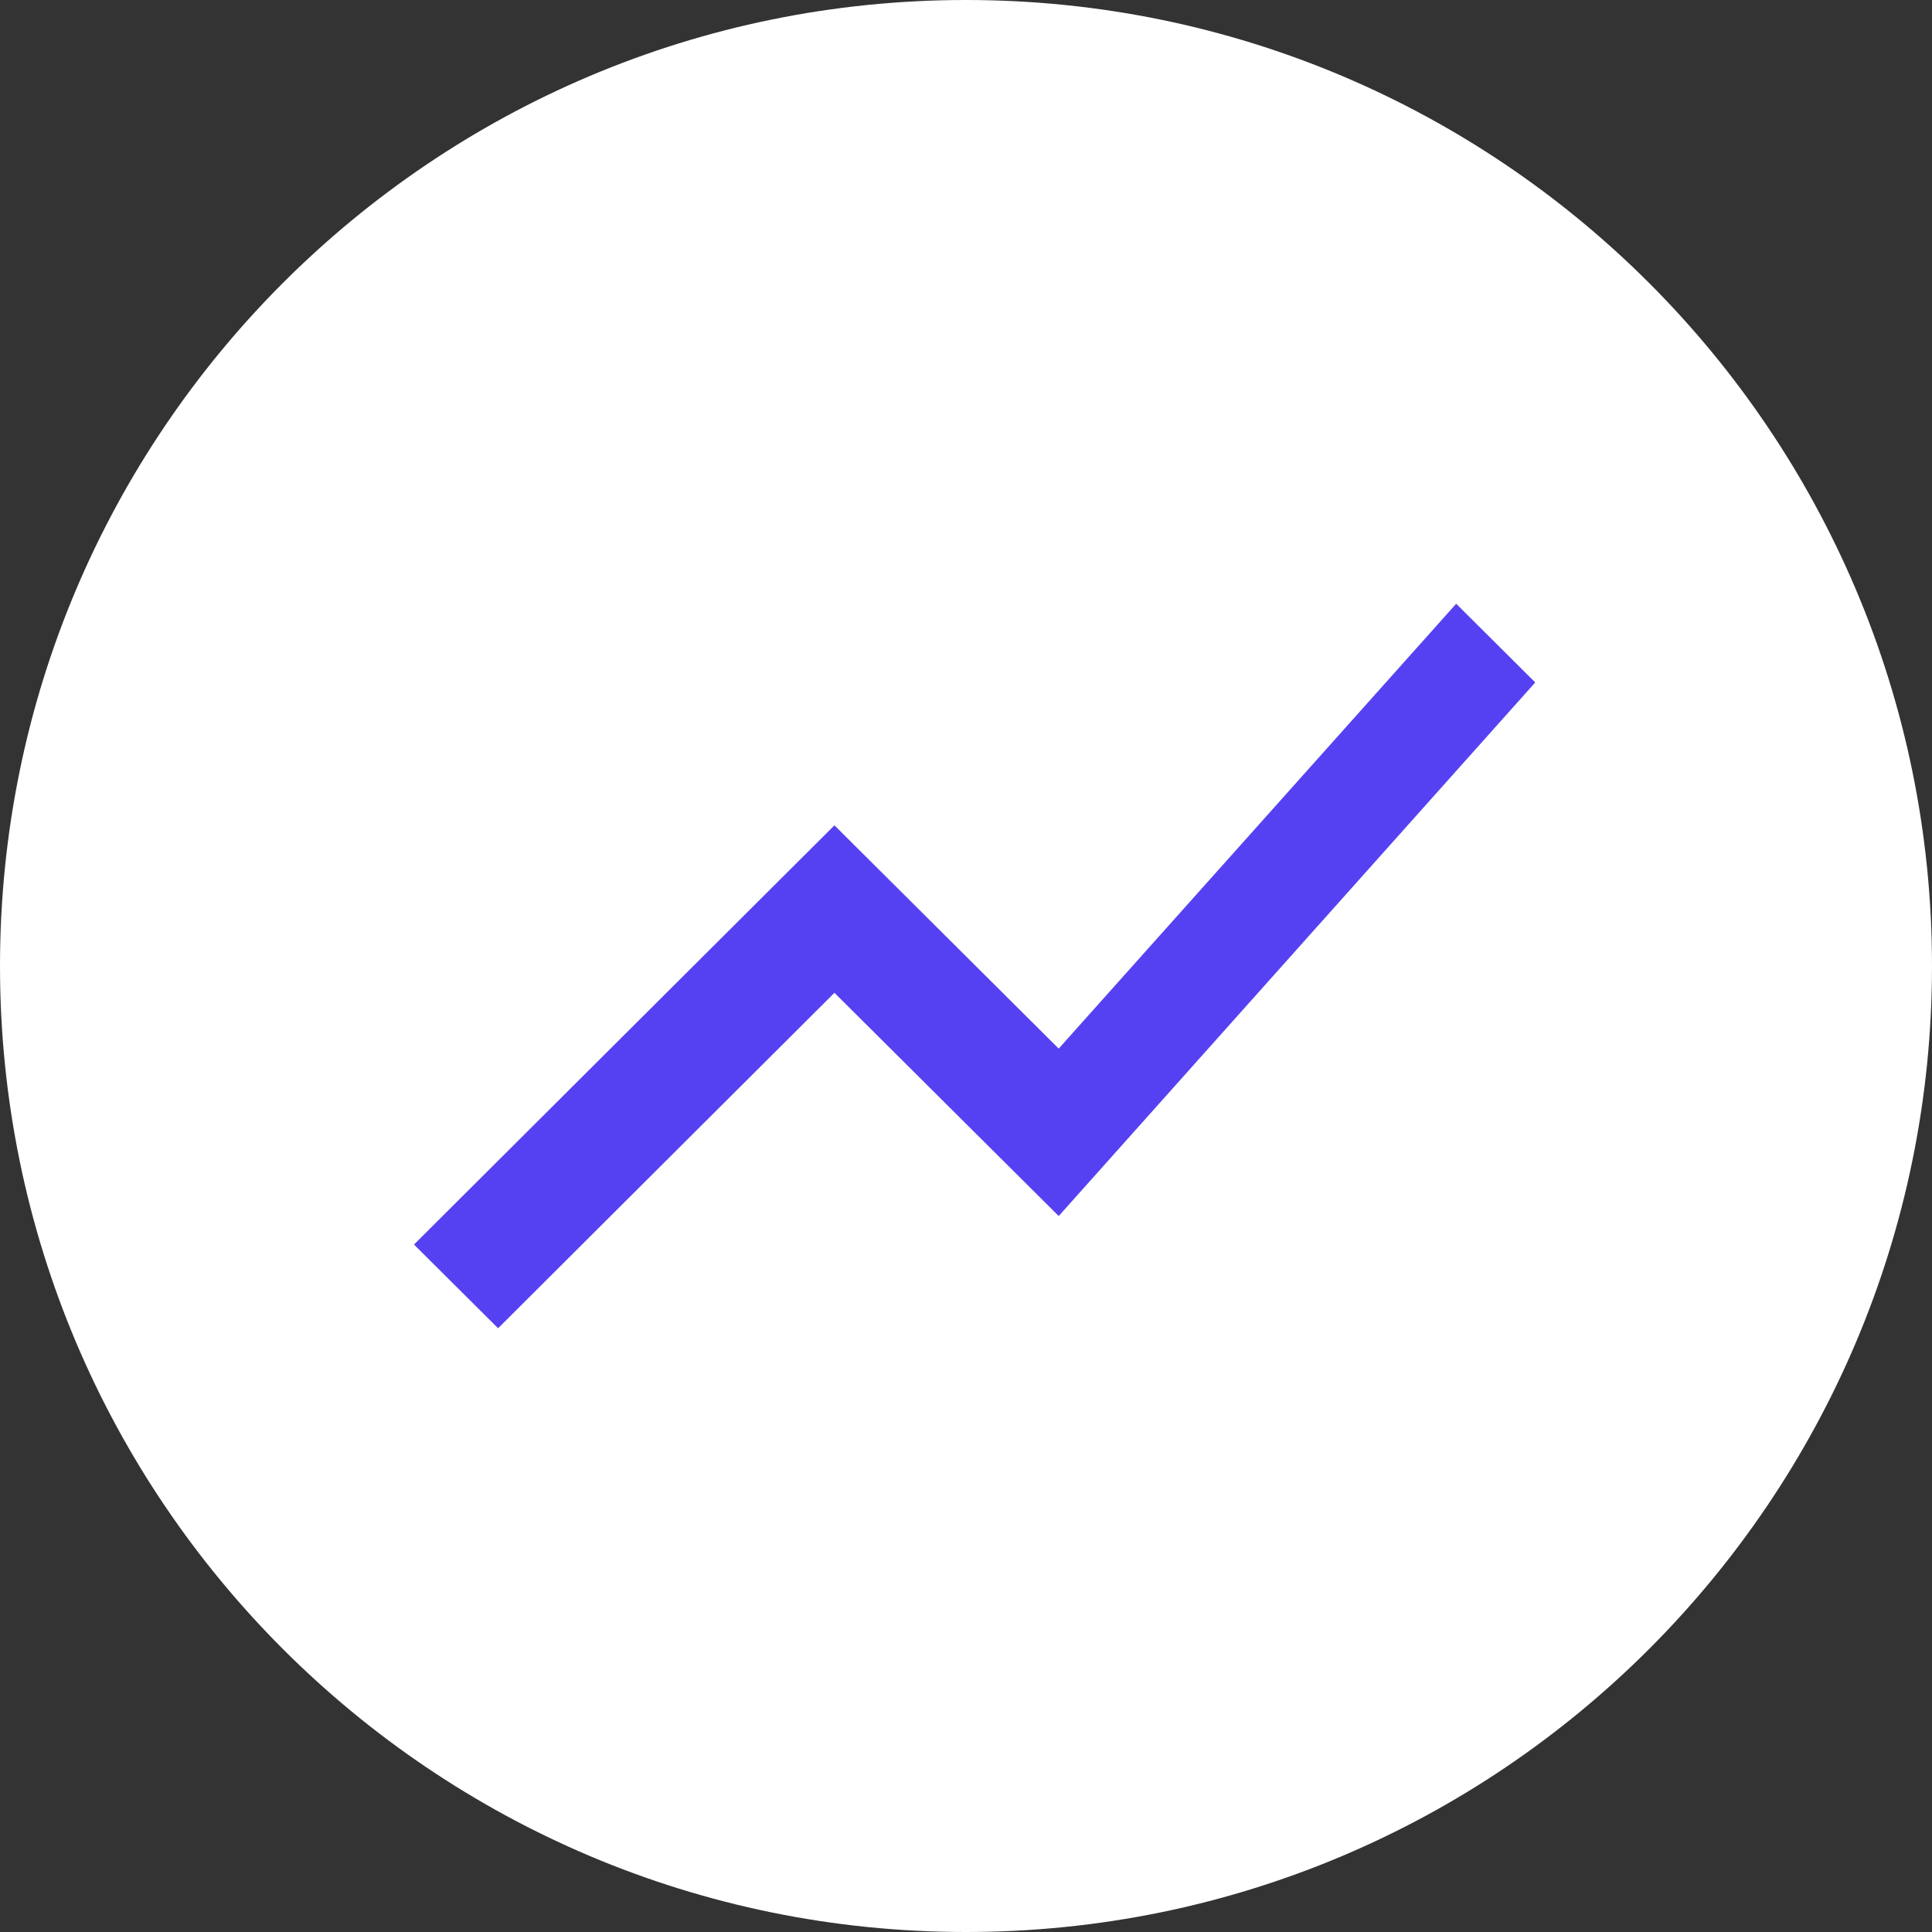 <svg width="64" height="64" viewBox="0 0 64 64" fill="none" xmlns="http://www.w3.org/2000/svg">
<rect x="0" y="0" width="64" height="64" fill="#333333" stroke="none"/>
<path fill-rule="evenodd" clip-rule="evenodd" d="M32 64C49.673 64 64 49.673 64 32C64 14.327 49.673 0 32 0C14.327 0 0 14.327 0 32C0 49.673 14.327 64 32 64Z" fill="white"/>
<path d="M16.5 44L27.642 32.888L35.071 40.283L50.857 22.607L48.238 20L35.071 34.736L27.642 27.34L13.714 41.227L16.5 44Z" fill="#5641F2"/>
</svg>
